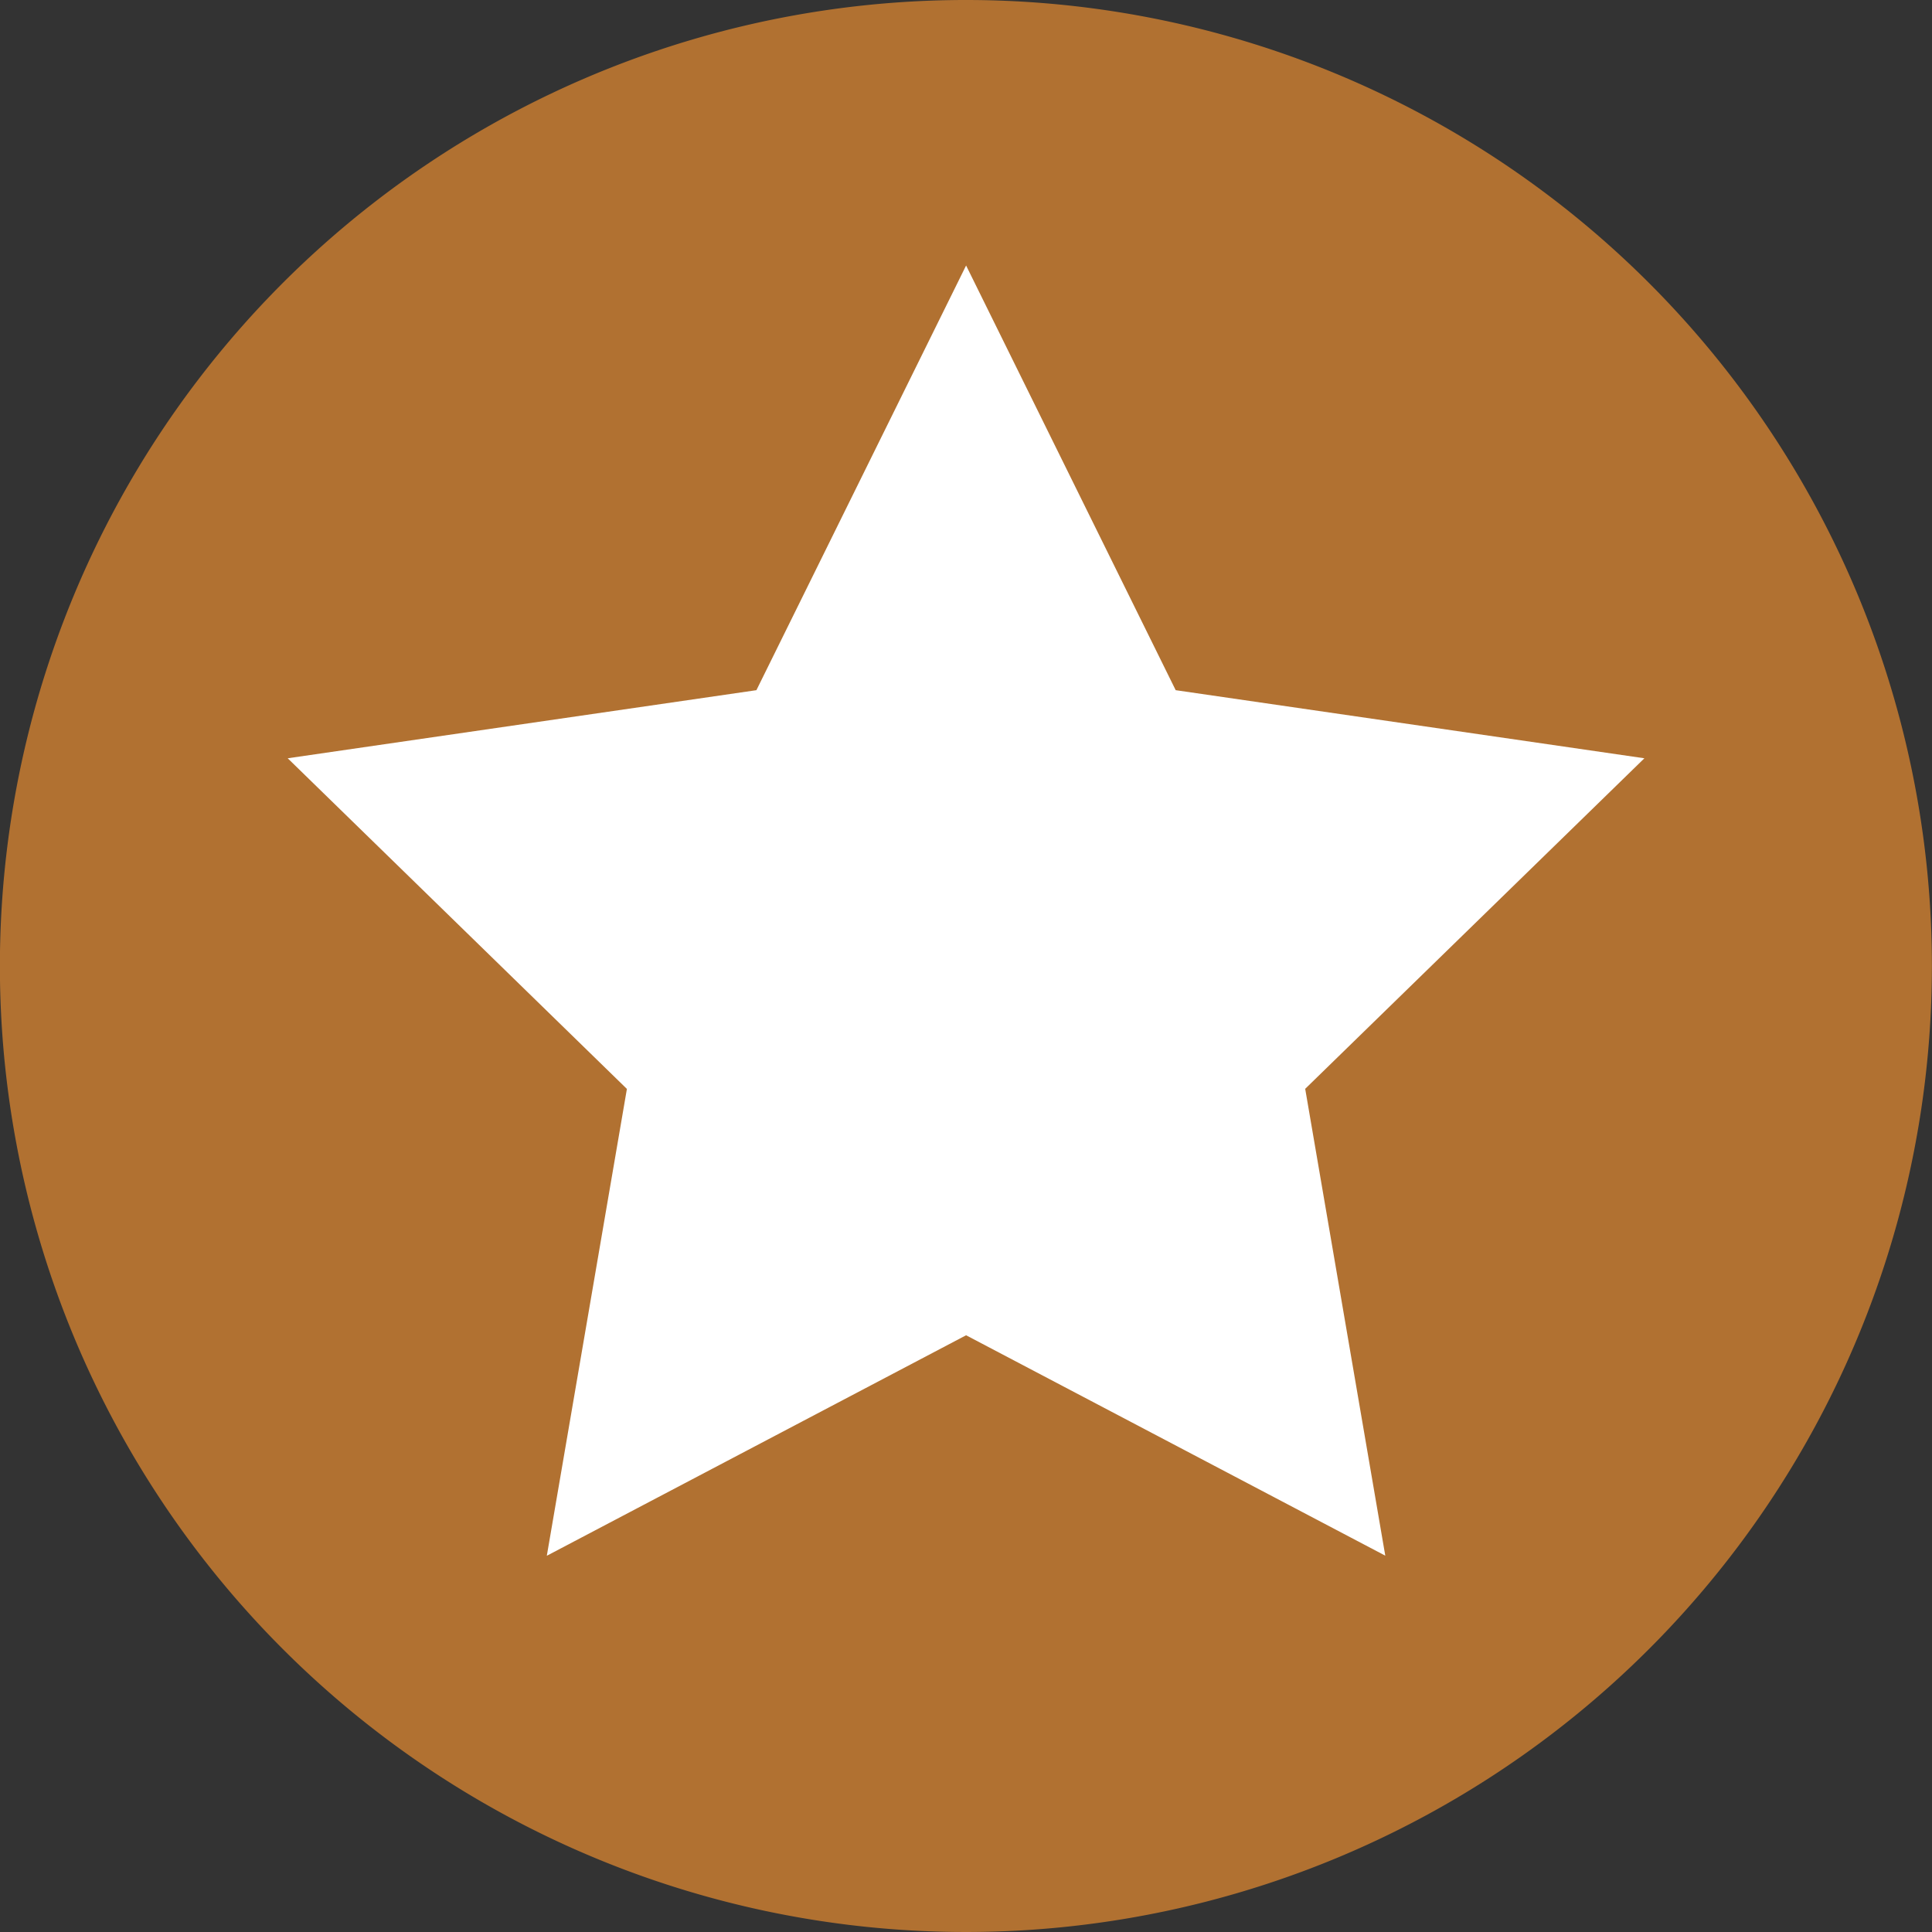 <svg xmlns="http://www.w3.org/2000/svg" width="19.662" height="19.662" viewBox="0 0 19.662 19.662">
  <rect x="0" y="0" width="19.662" height="19.662" fill="#333333" stroke="none"/>
  <g id="Group_1056" data-name="Group 1056" transform="translate(-1111.074 -706.87)">
    <path id="Path_553" data-name="Path 553" d="M20.1,10.27A9.831,9.831,0,1,1,10.27.439,9.831,9.831,0,0,1,20.1,10.27" transform="translate(1110.635 706.431)" fill="#b17131"/>
    <path id="Path_555" data-name="Path 555" d="M11.641,4.406l2.133,4.322,4.77.693-3.452,3.364.815,4.751-4.266-2.243L7.374,17.537l.815-4.751L4.737,9.421l4.77-.693Z" transform="translate(1109.265 705.166)" fill="#fff"/>
  </g>
</svg>
